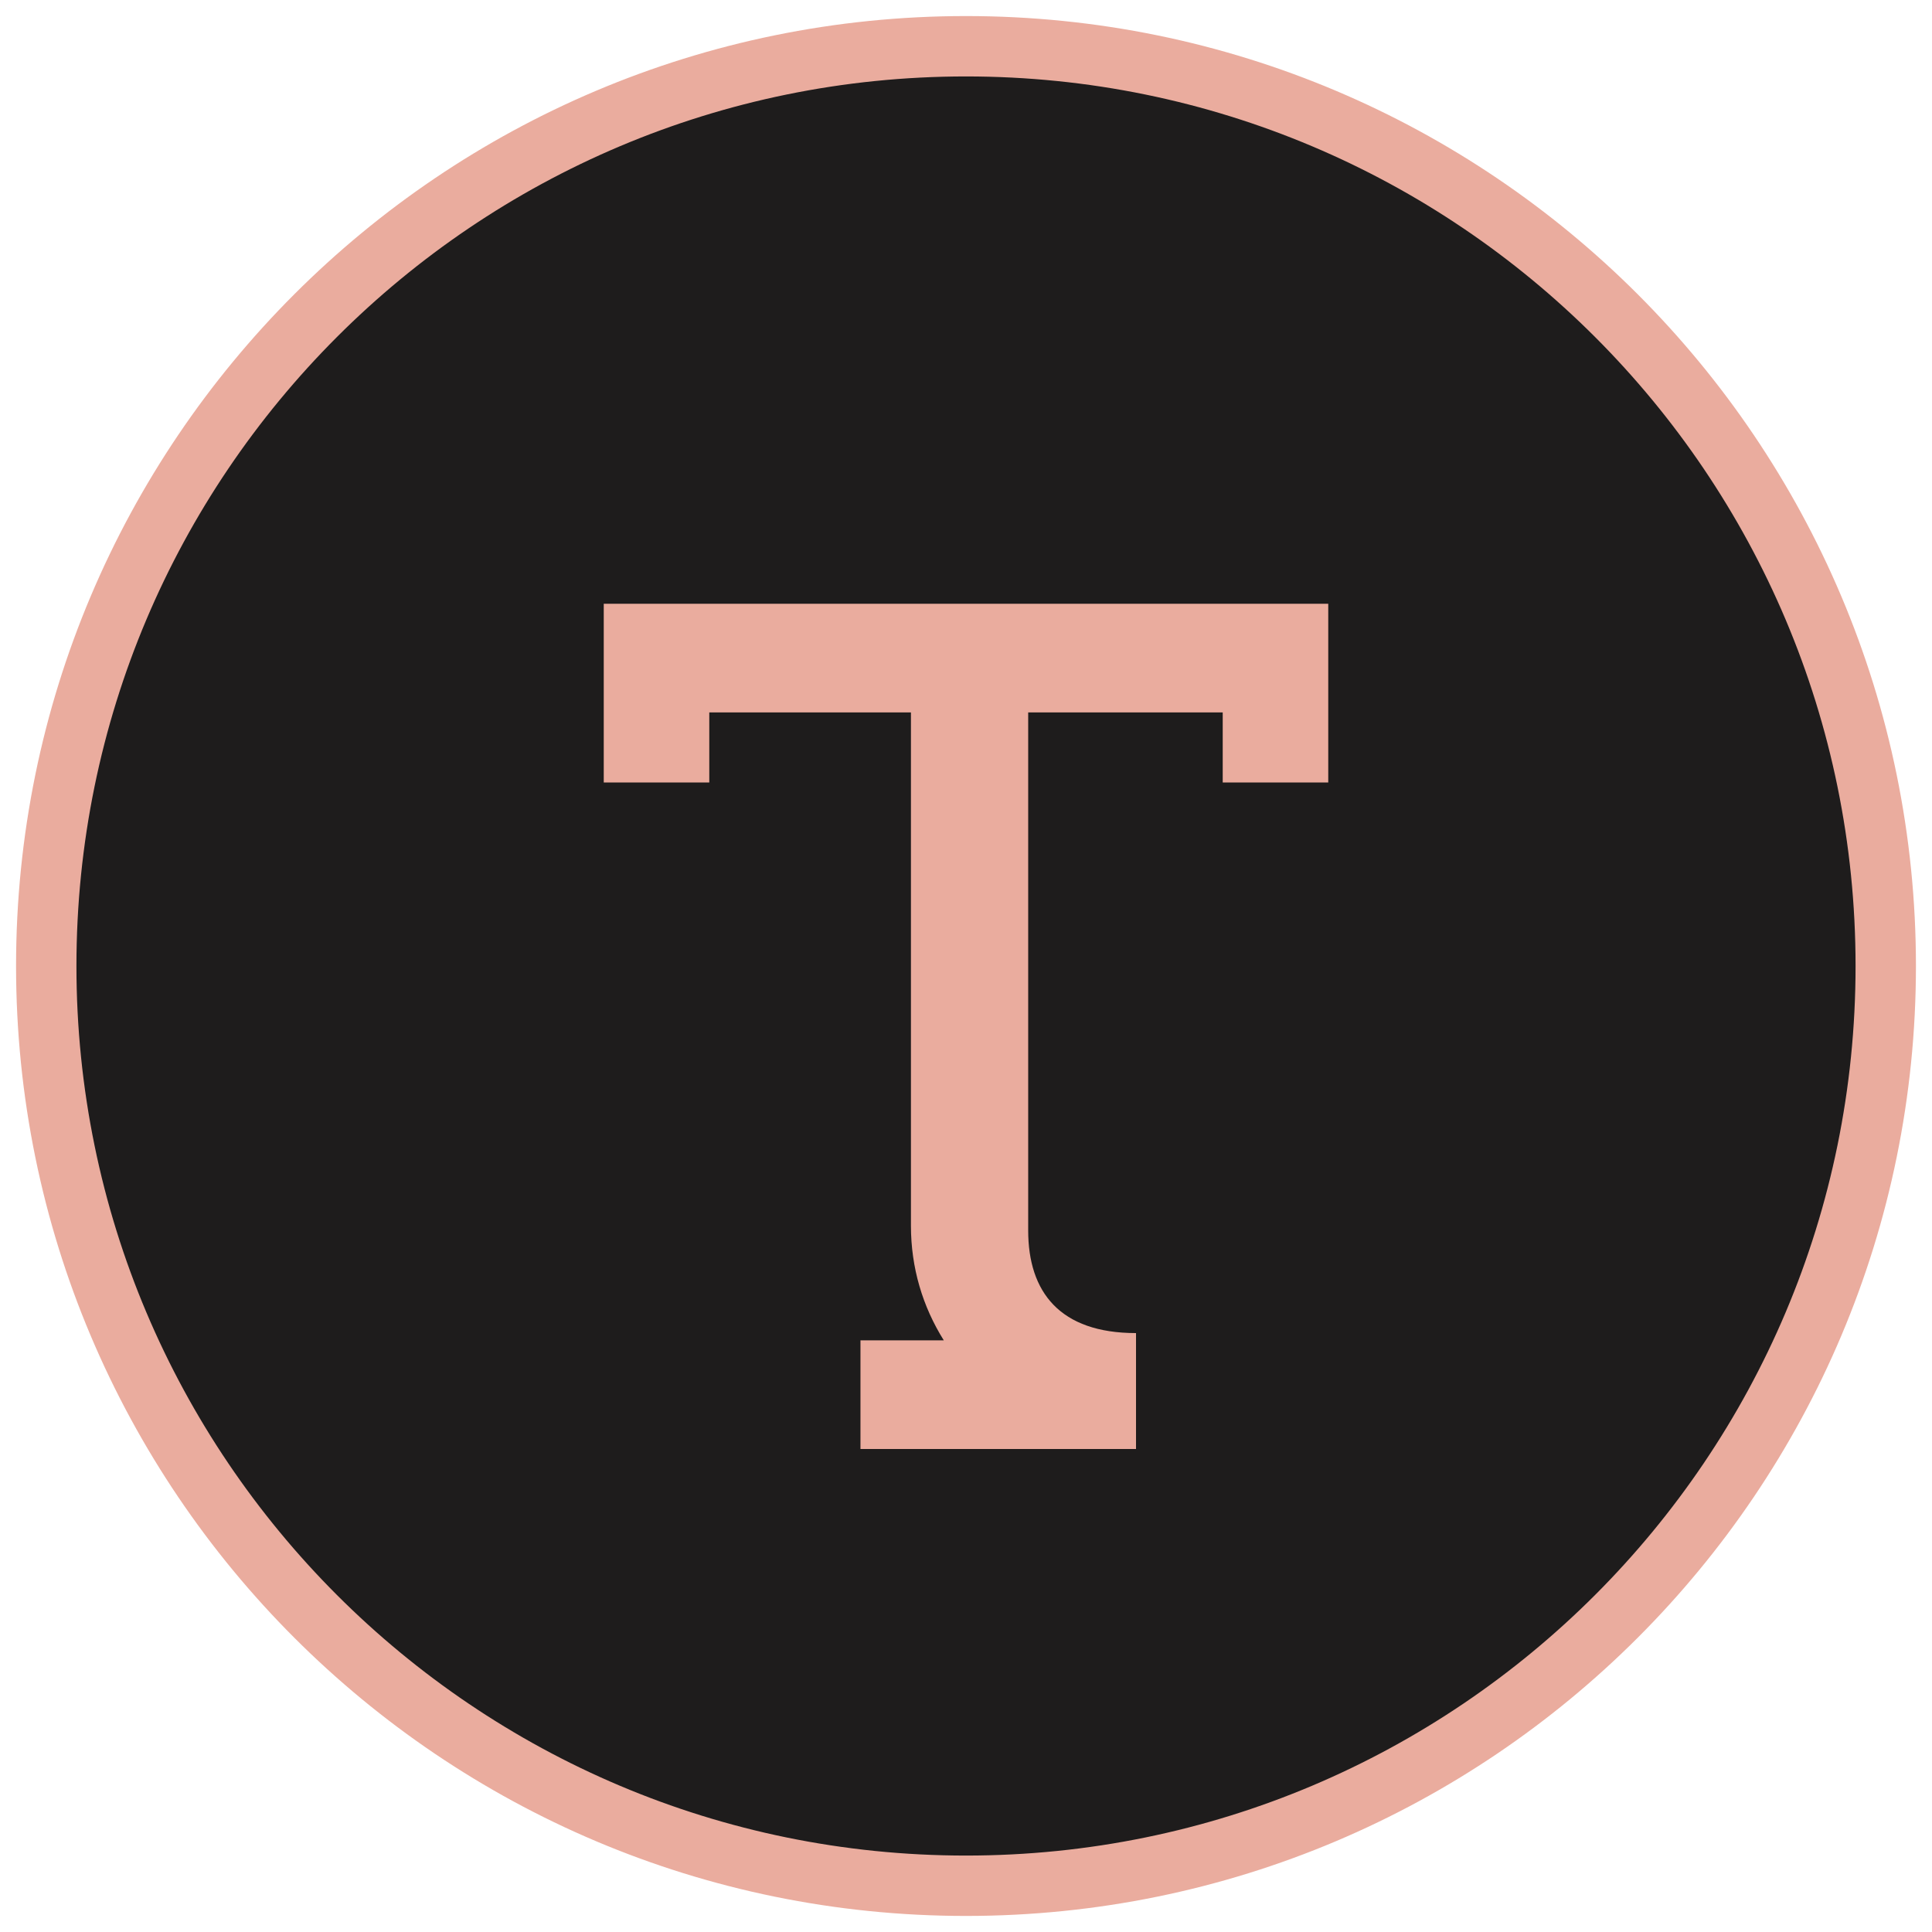 <svg xmlns="http://www.w3.org/2000/svg" version="1.1" xmlns:xlink="http://www.w3.org/1999/xlink" xmlns:svgjs="http://svgjs.dev/svgjs" width="16" height="16"><svg width="16" height="16" viewBox="0 0 16 16" fill="none" xmlns="http://www.w3.org/2000/svg">
    <g clip-path="url(#clip0_676_5311)">
        <g clip-path="url(#clip1_676_5311)">
            <path d="M15.617 8C15.617 12.207 12.207 15.617 8 15.617C3.793 15.617 0.383 12.207 0.383 8C0.383 3.793 3.793 0.383 8 0.383C12.207 0.383 15.617 3.793 15.617 8Z" fill="#1E1C1C" stroke="#EAAC9E" stroke-width="0.5"></path>
            <path d="M5 5H11V6.48H10.126V5.9H8.515V10.19C8.515 10.7 8.777 11.04 9.408 11.04V11.98V12C9.379 12 9.359 12 9.33 12H7.126V11.1H7.816C7.641 10.82 7.544 10.5 7.544 10.15V5.9H5.874V6.48H5V5Z" fill="#EAAC9E"></path>
        </g>
    </g>
    <defs>
        <clipPath id="SvgjsClipPath1003">
            <rect width="16" height="16" fill="white"></rect>
        </clipPath>
        <clipPath id="SvgjsClipPath1002">
            <rect width="16" height="16" fill="white"></rect>
        </clipPath>
    </defs>
</svg><style>@media (prefers-color-scheme: light) { :root { filter: none; } }
@media (prefers-color-scheme: dark) { :root { filter: none; } }
</style></svg>